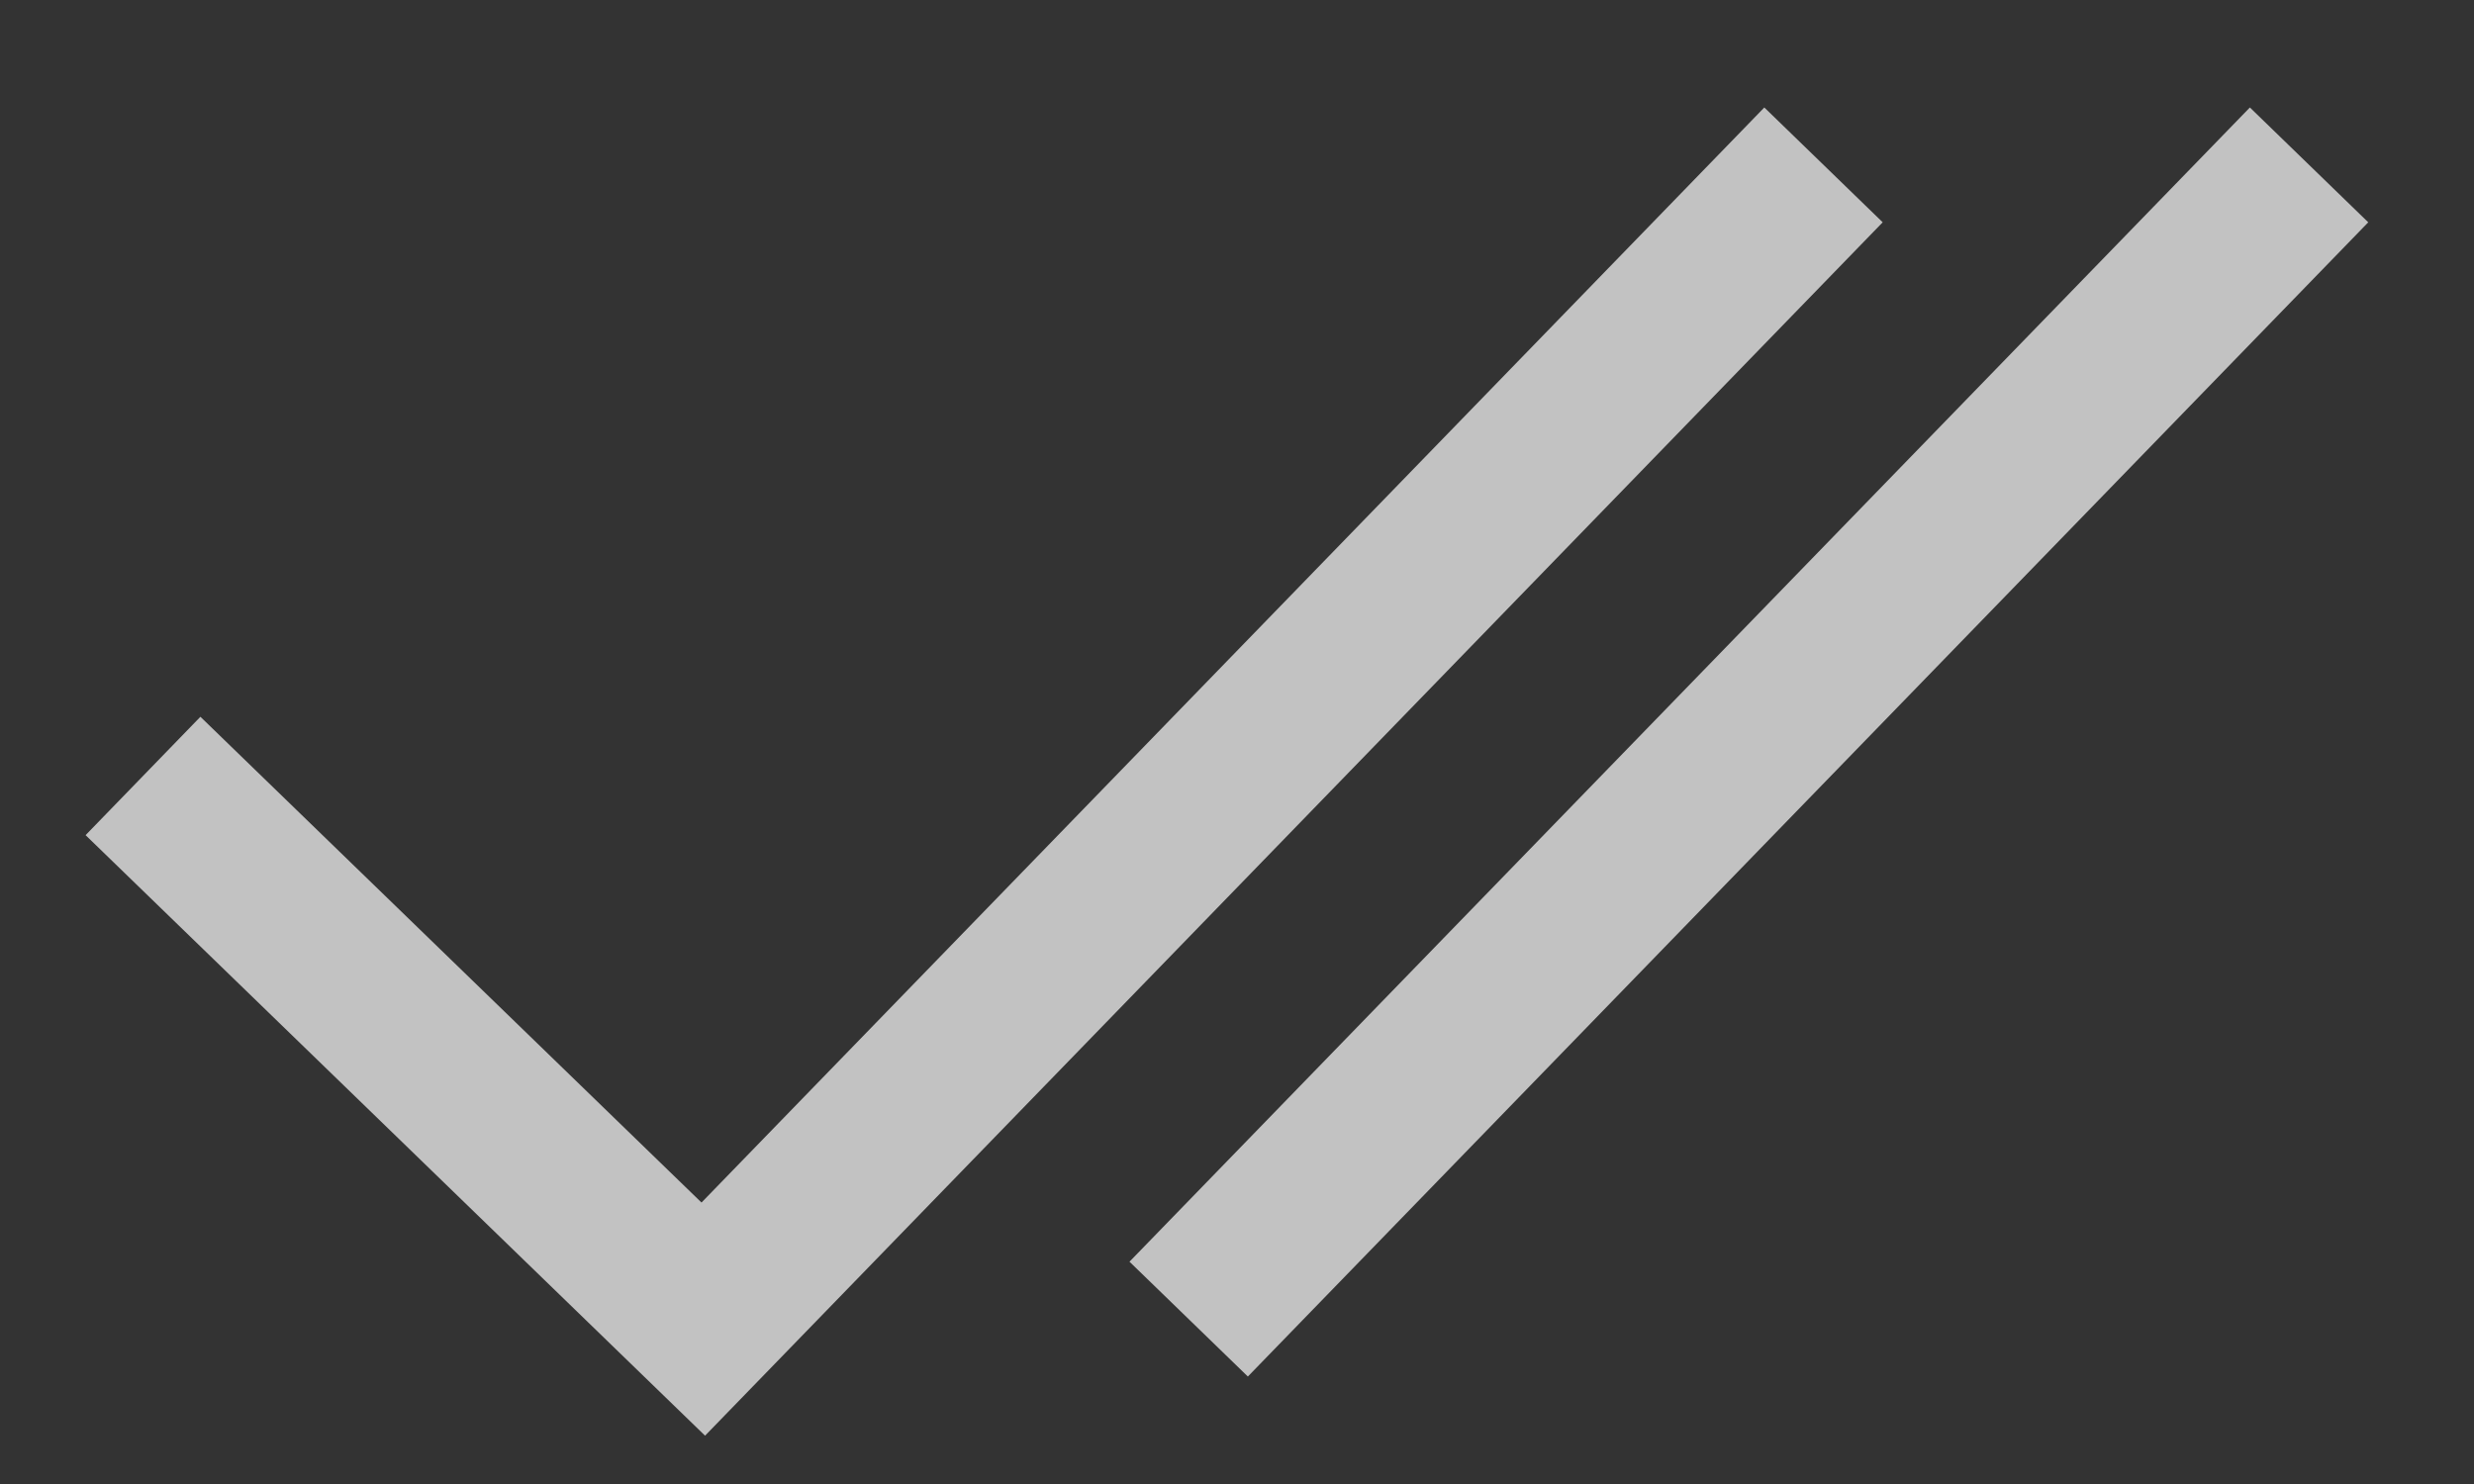 <svg width="15" height="9" viewBox="0 0 15 9" fill="none" xmlns="http://www.w3.org/2000/svg">
<rect x="0" y="0" width="15" height="9" fill="#333333" stroke="none"/>
<path d="M0.867 4.706L4.264 8L11.056 1" stroke="white" stroke-opacity="0.7"/>
<path d="M7.207 8L14 1" stroke="white" stroke-opacity="0.7"/>
</svg>
